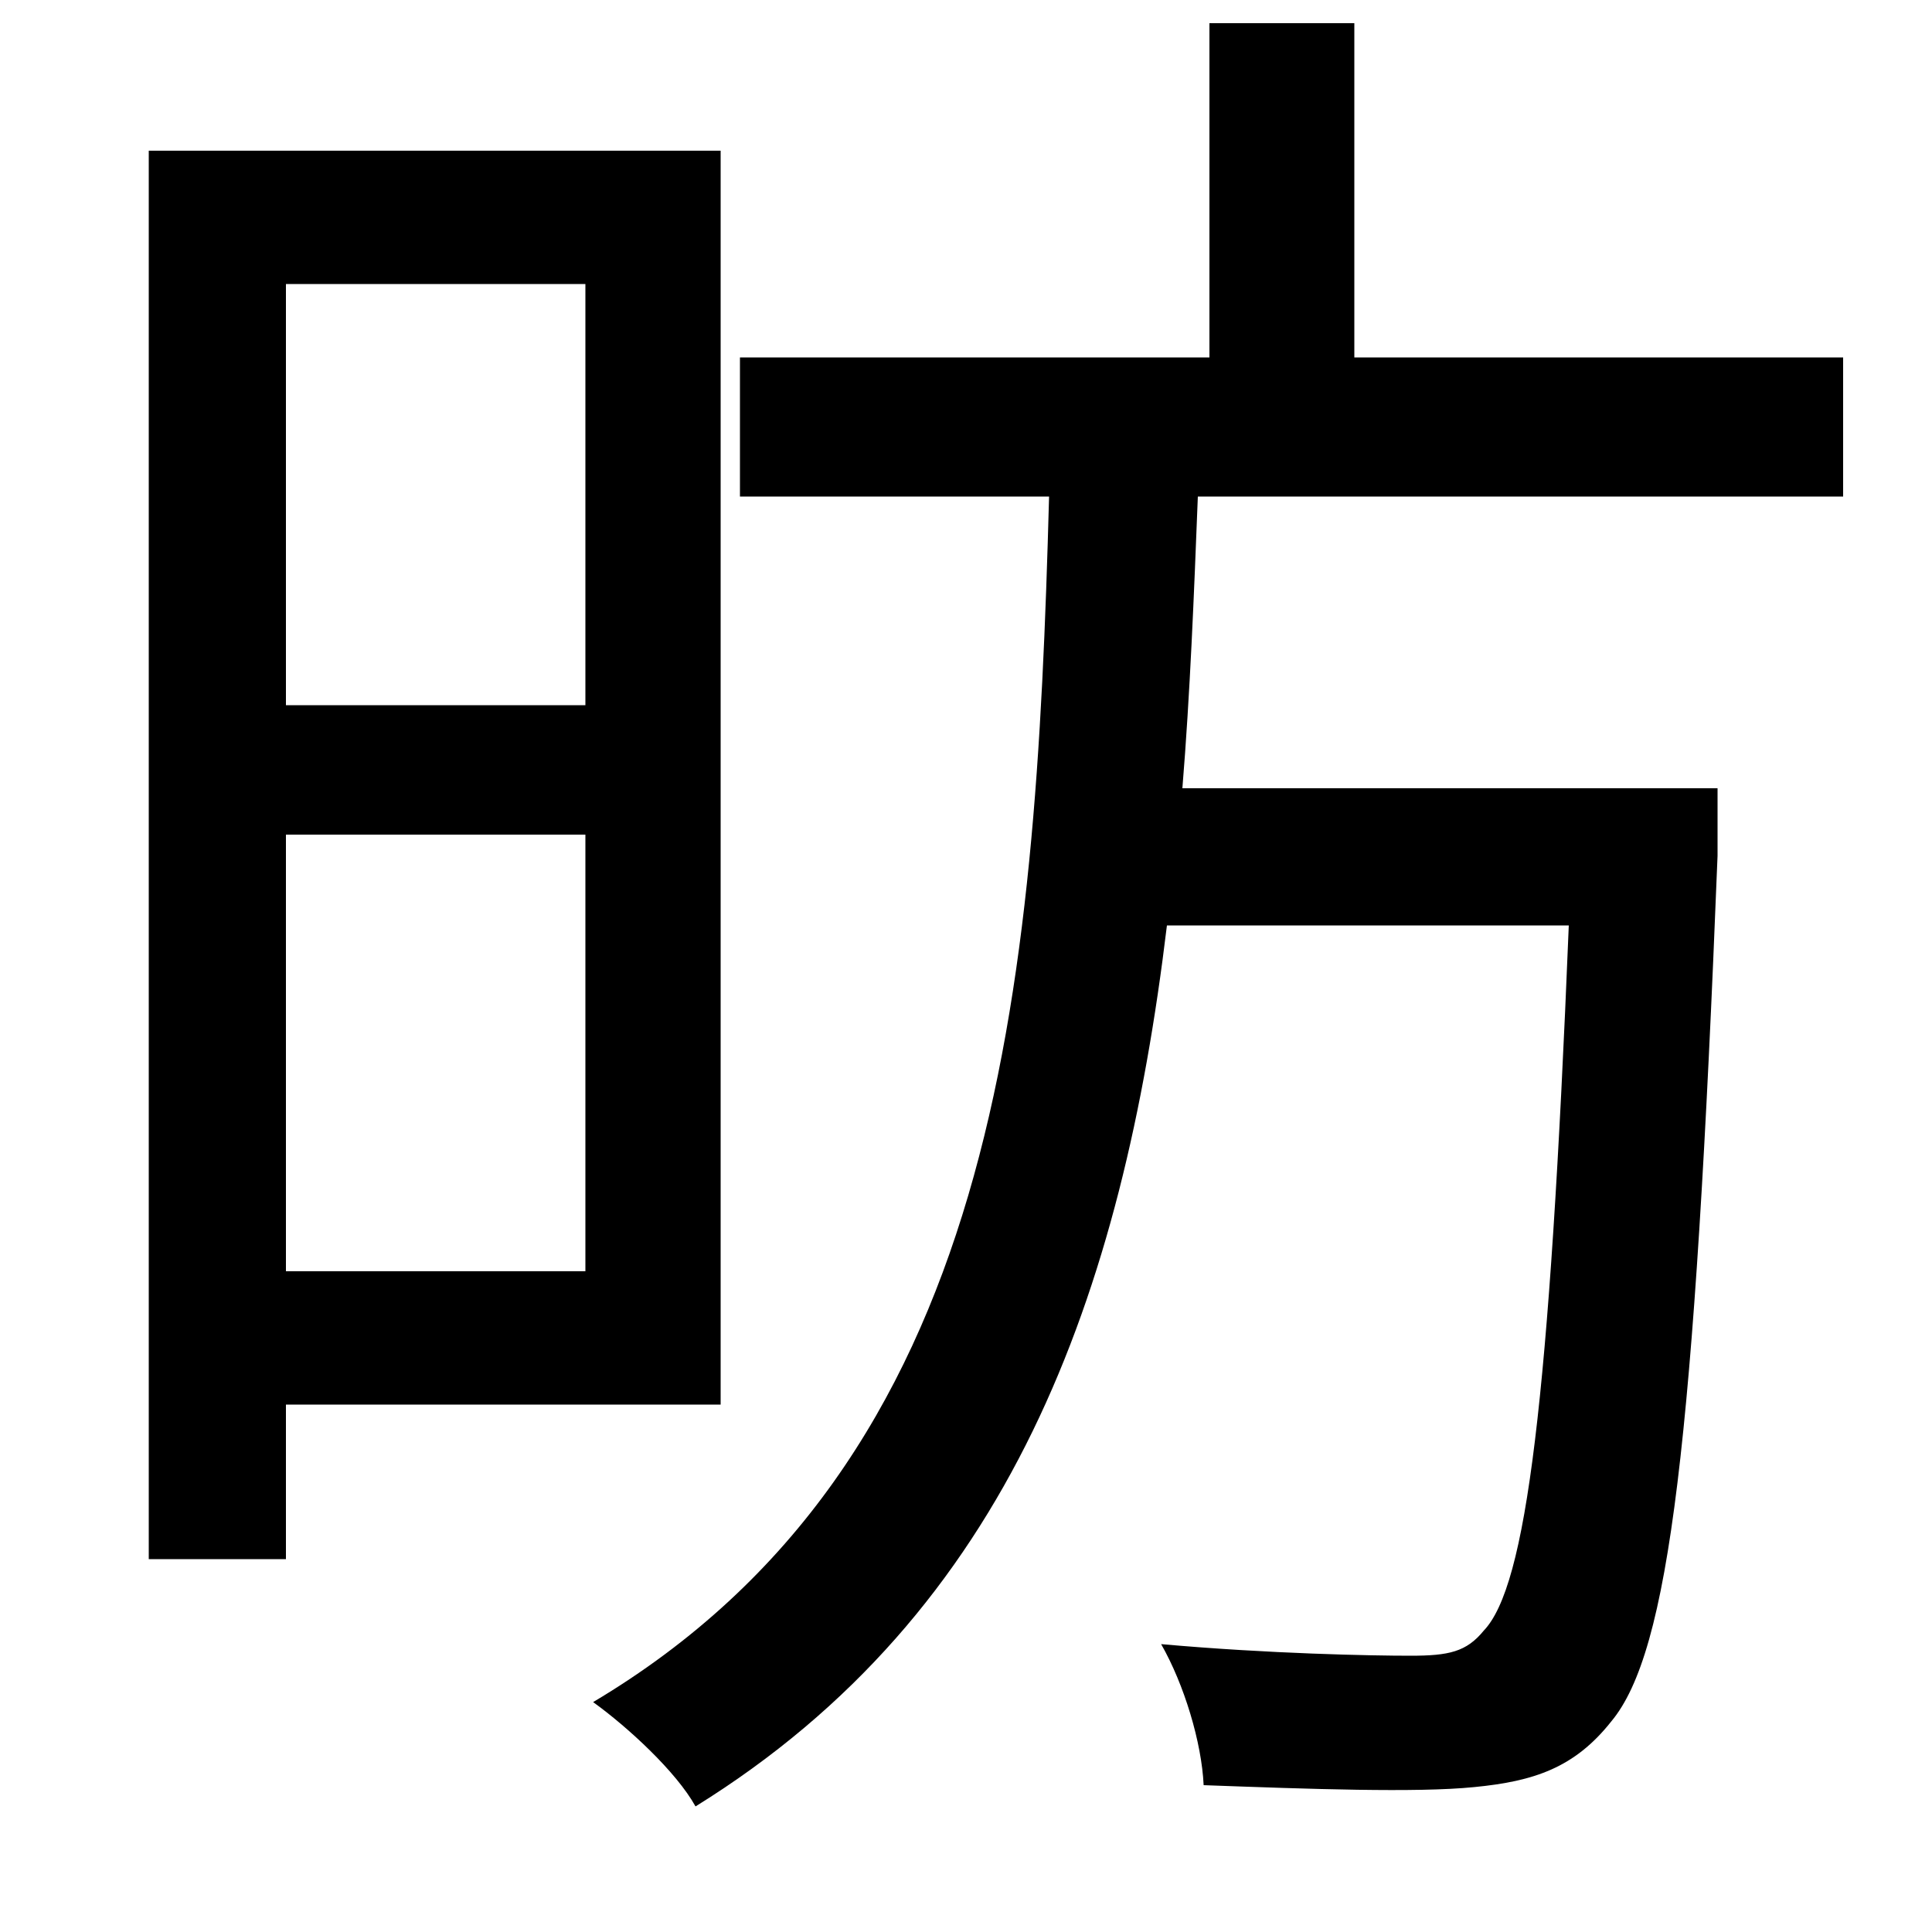 <svg xmlns="http://www.w3.org/2000/svg"
    viewBox="0 0 1000 1000">
  <!--
© 2014-2021 Adobe (http://www.adobe.com/).
Noto is a trademark of Google Inc.
This Font Software is licensed under the SIL Open Font License, Version 1.1. This Font Software is distributed on an "AS IS" BASIS, WITHOUT WARRANTIES OR CONDITIONS OF ANY KIND, either express or implied. See the SIL Open Font License for the specific language, permissions and limitations governing your use of this Font Software.
http://scripts.sil.org/OFL
  -->
<path d="M626 12L626 185 383 185 383 257 543 257C536 515 517 756 307 881 325 894 350 917 360 935 523 834 581 670 604 479L812 479C802 726 790 821 768 844 759 855 750 857 730 857 710 857 657 856 601 851 613 872 622 902 623 924 678 926 733 928 763 925 794 922 815 915 834 891 864 855 877 747 889 443 889 432 889 408 889 408L612 408C616 359 618 308 620 257L954 257 954 185 701 185 701 12ZM303 432L303 658 148 658 148 432ZM303 365L148 365 148 147 303 147ZM77 78L77 807 148 807 148 727 373 727 373 78Z"/>
</svg>